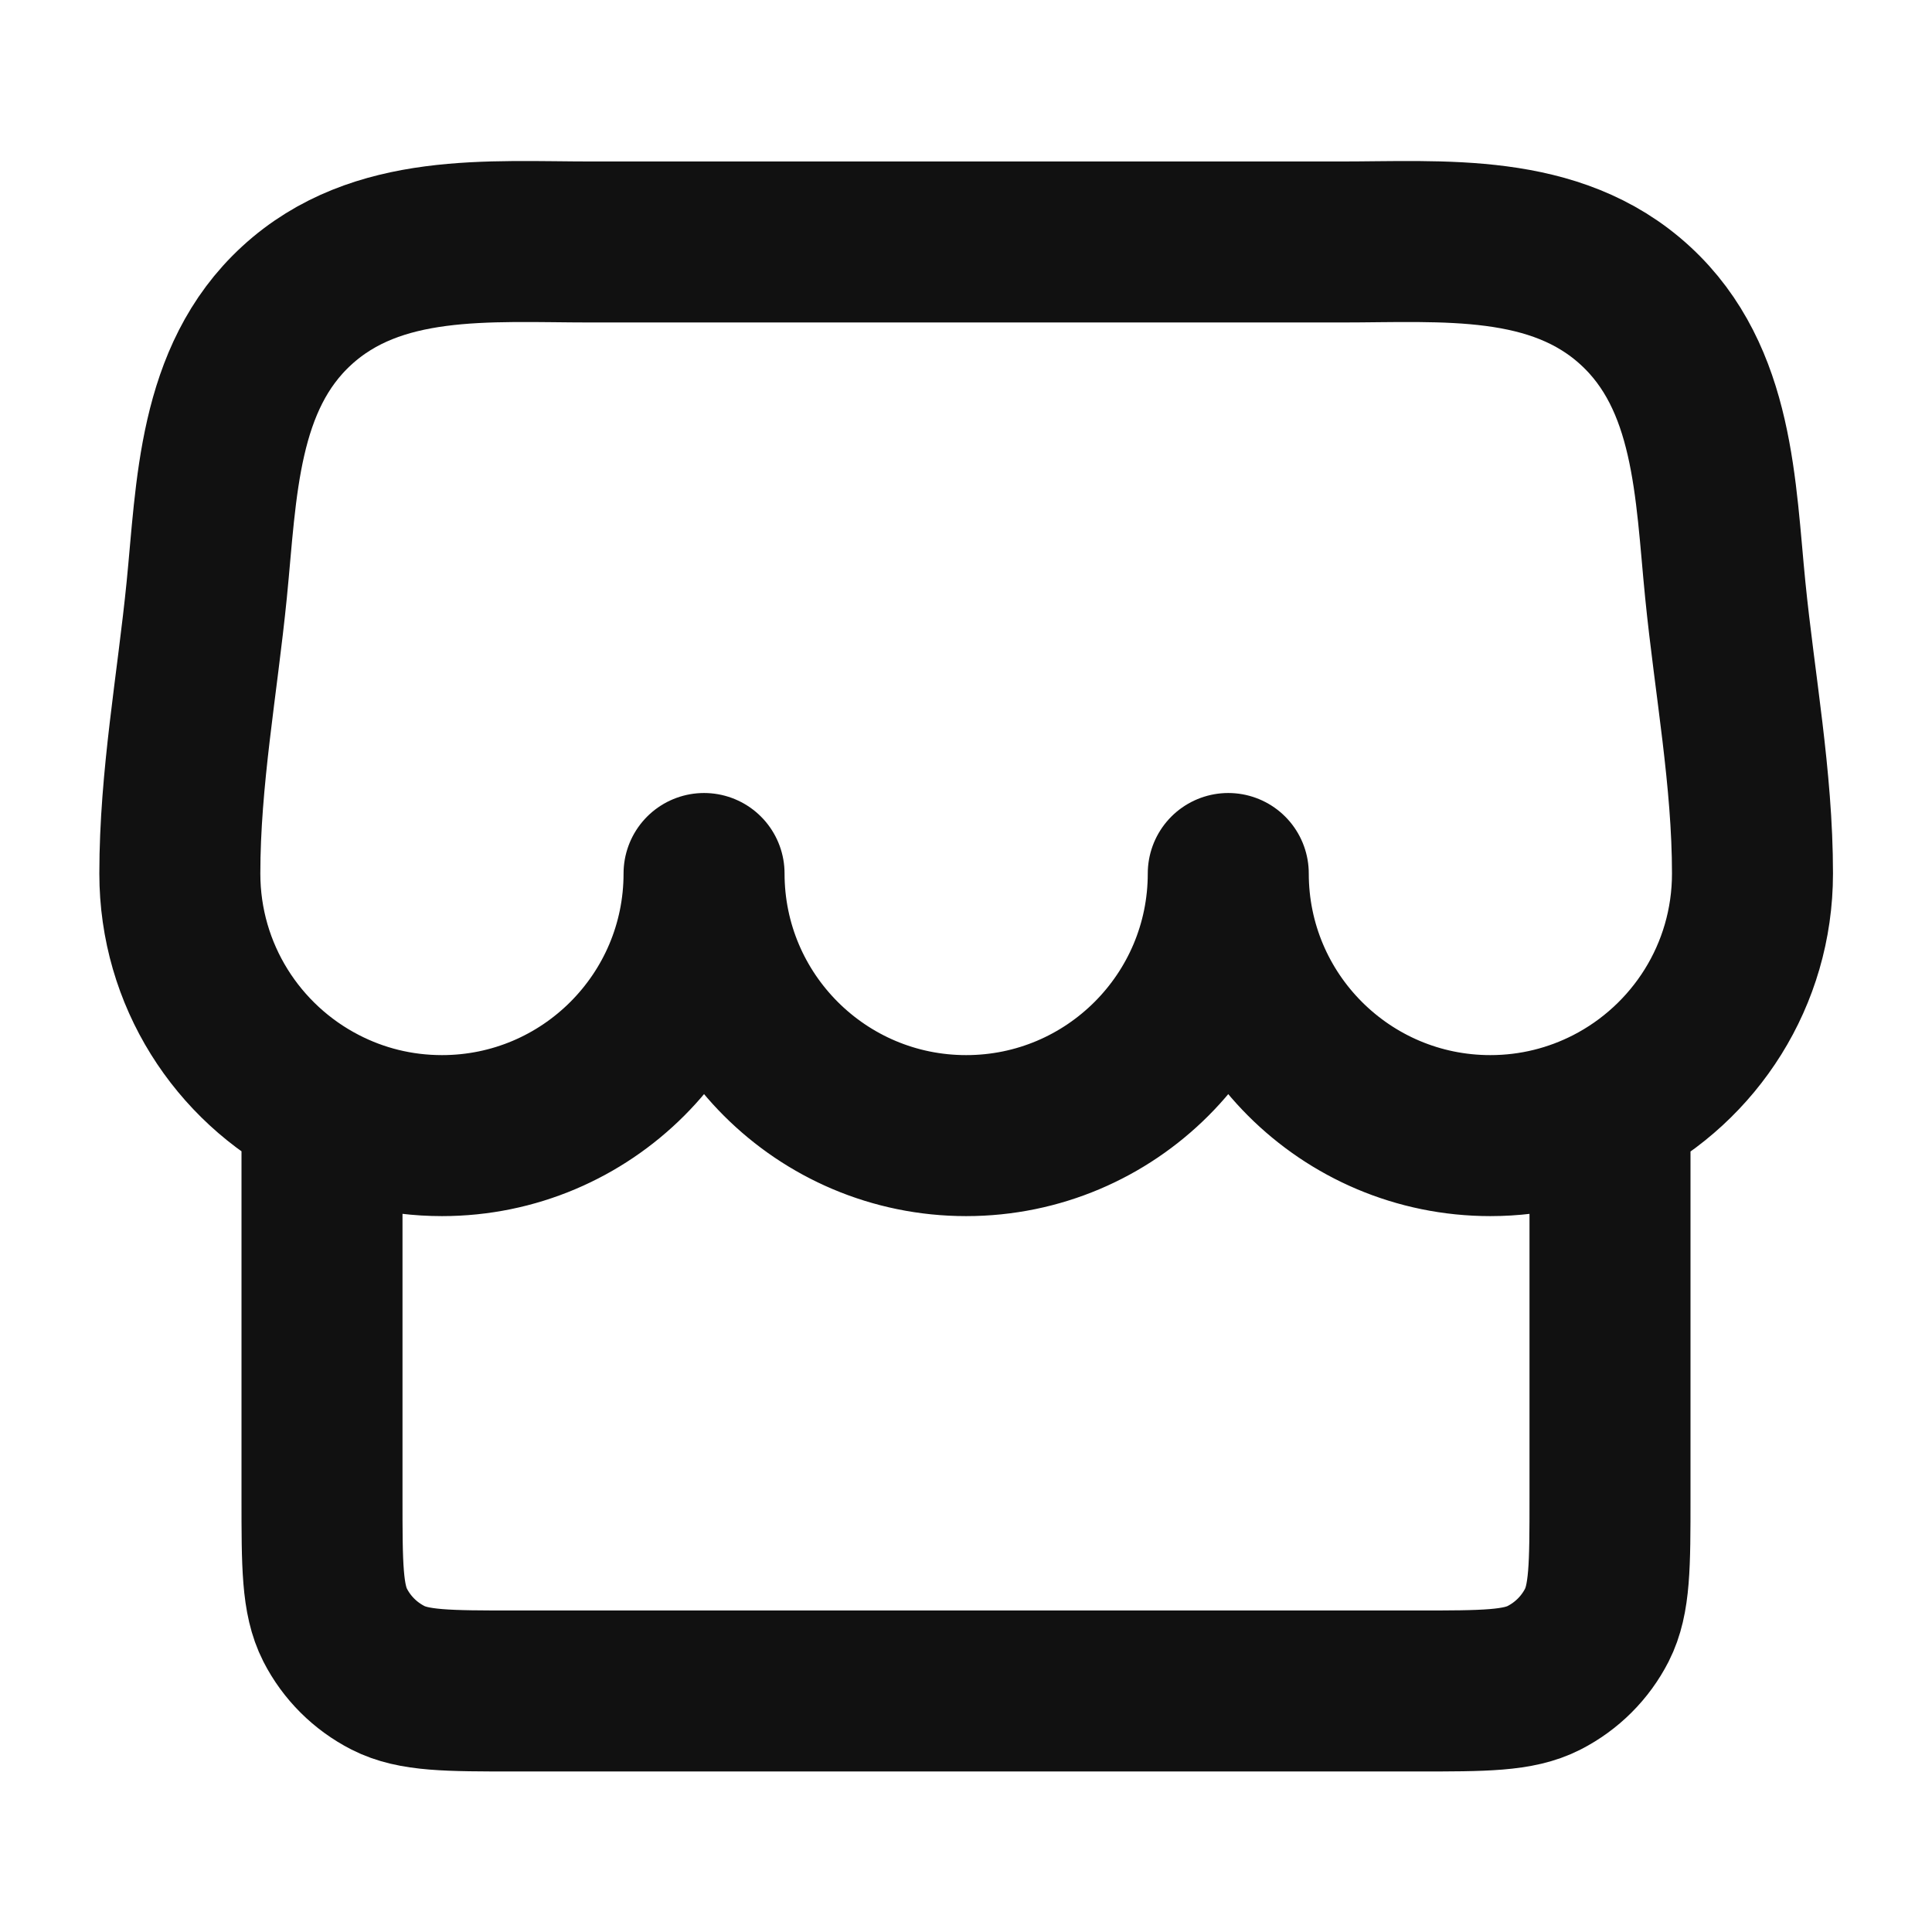 <svg width="24" height="24" viewBox="0 0 24 24" fill="none" xmlns="http://www.w3.org/2000/svg">
<path d="M20 13.748C21.051 13.208 21.77 12.114 21.77 10.851C21.77 9.671 21.549 8.5 21.432 7.328C21.308 6.085 21.297 4.699 20.315 3.797C19.318 2.88 17.924 3.006 16.656 3.006H7.344C6.077 3.006 4.682 2.88 3.685 3.797C2.703 4.699 2.692 6.085 2.568 7.328C2.451 8.5 2.234 9.671 2.234 10.851C2.234 12.112 2.951 13.206 4 13.746M20 13.748C19.554 13.977 19.049 14.107 18.514 14.107C16.715 14.107 15.258 12.649 15.258 10.851C15.258 12.649 13.8 14.107 12.002 14.107C10.204 14.107 8.746 12.649 8.746 10.851C8.746 12.649 7.288 14.107 5.49 14.107C4.953 14.107 4.447 13.977 4 13.746M20 13.748V18.606C20 19.446 20 19.866 19.837 20.187C19.693 20.469 19.463 20.698 19.181 20.842C18.86 21.006 18.44 21.006 17.6 21.006H6.4C5.56 21.006 5.14 21.006 4.819 20.842C4.537 20.698 4.307 20.469 4.163 20.187C4 19.866 4 19.446 4 18.606V13.746" stroke="#111111" stroke-width="2" stroke-linecap="round" stroke-linejoin="round"/>
</svg>
